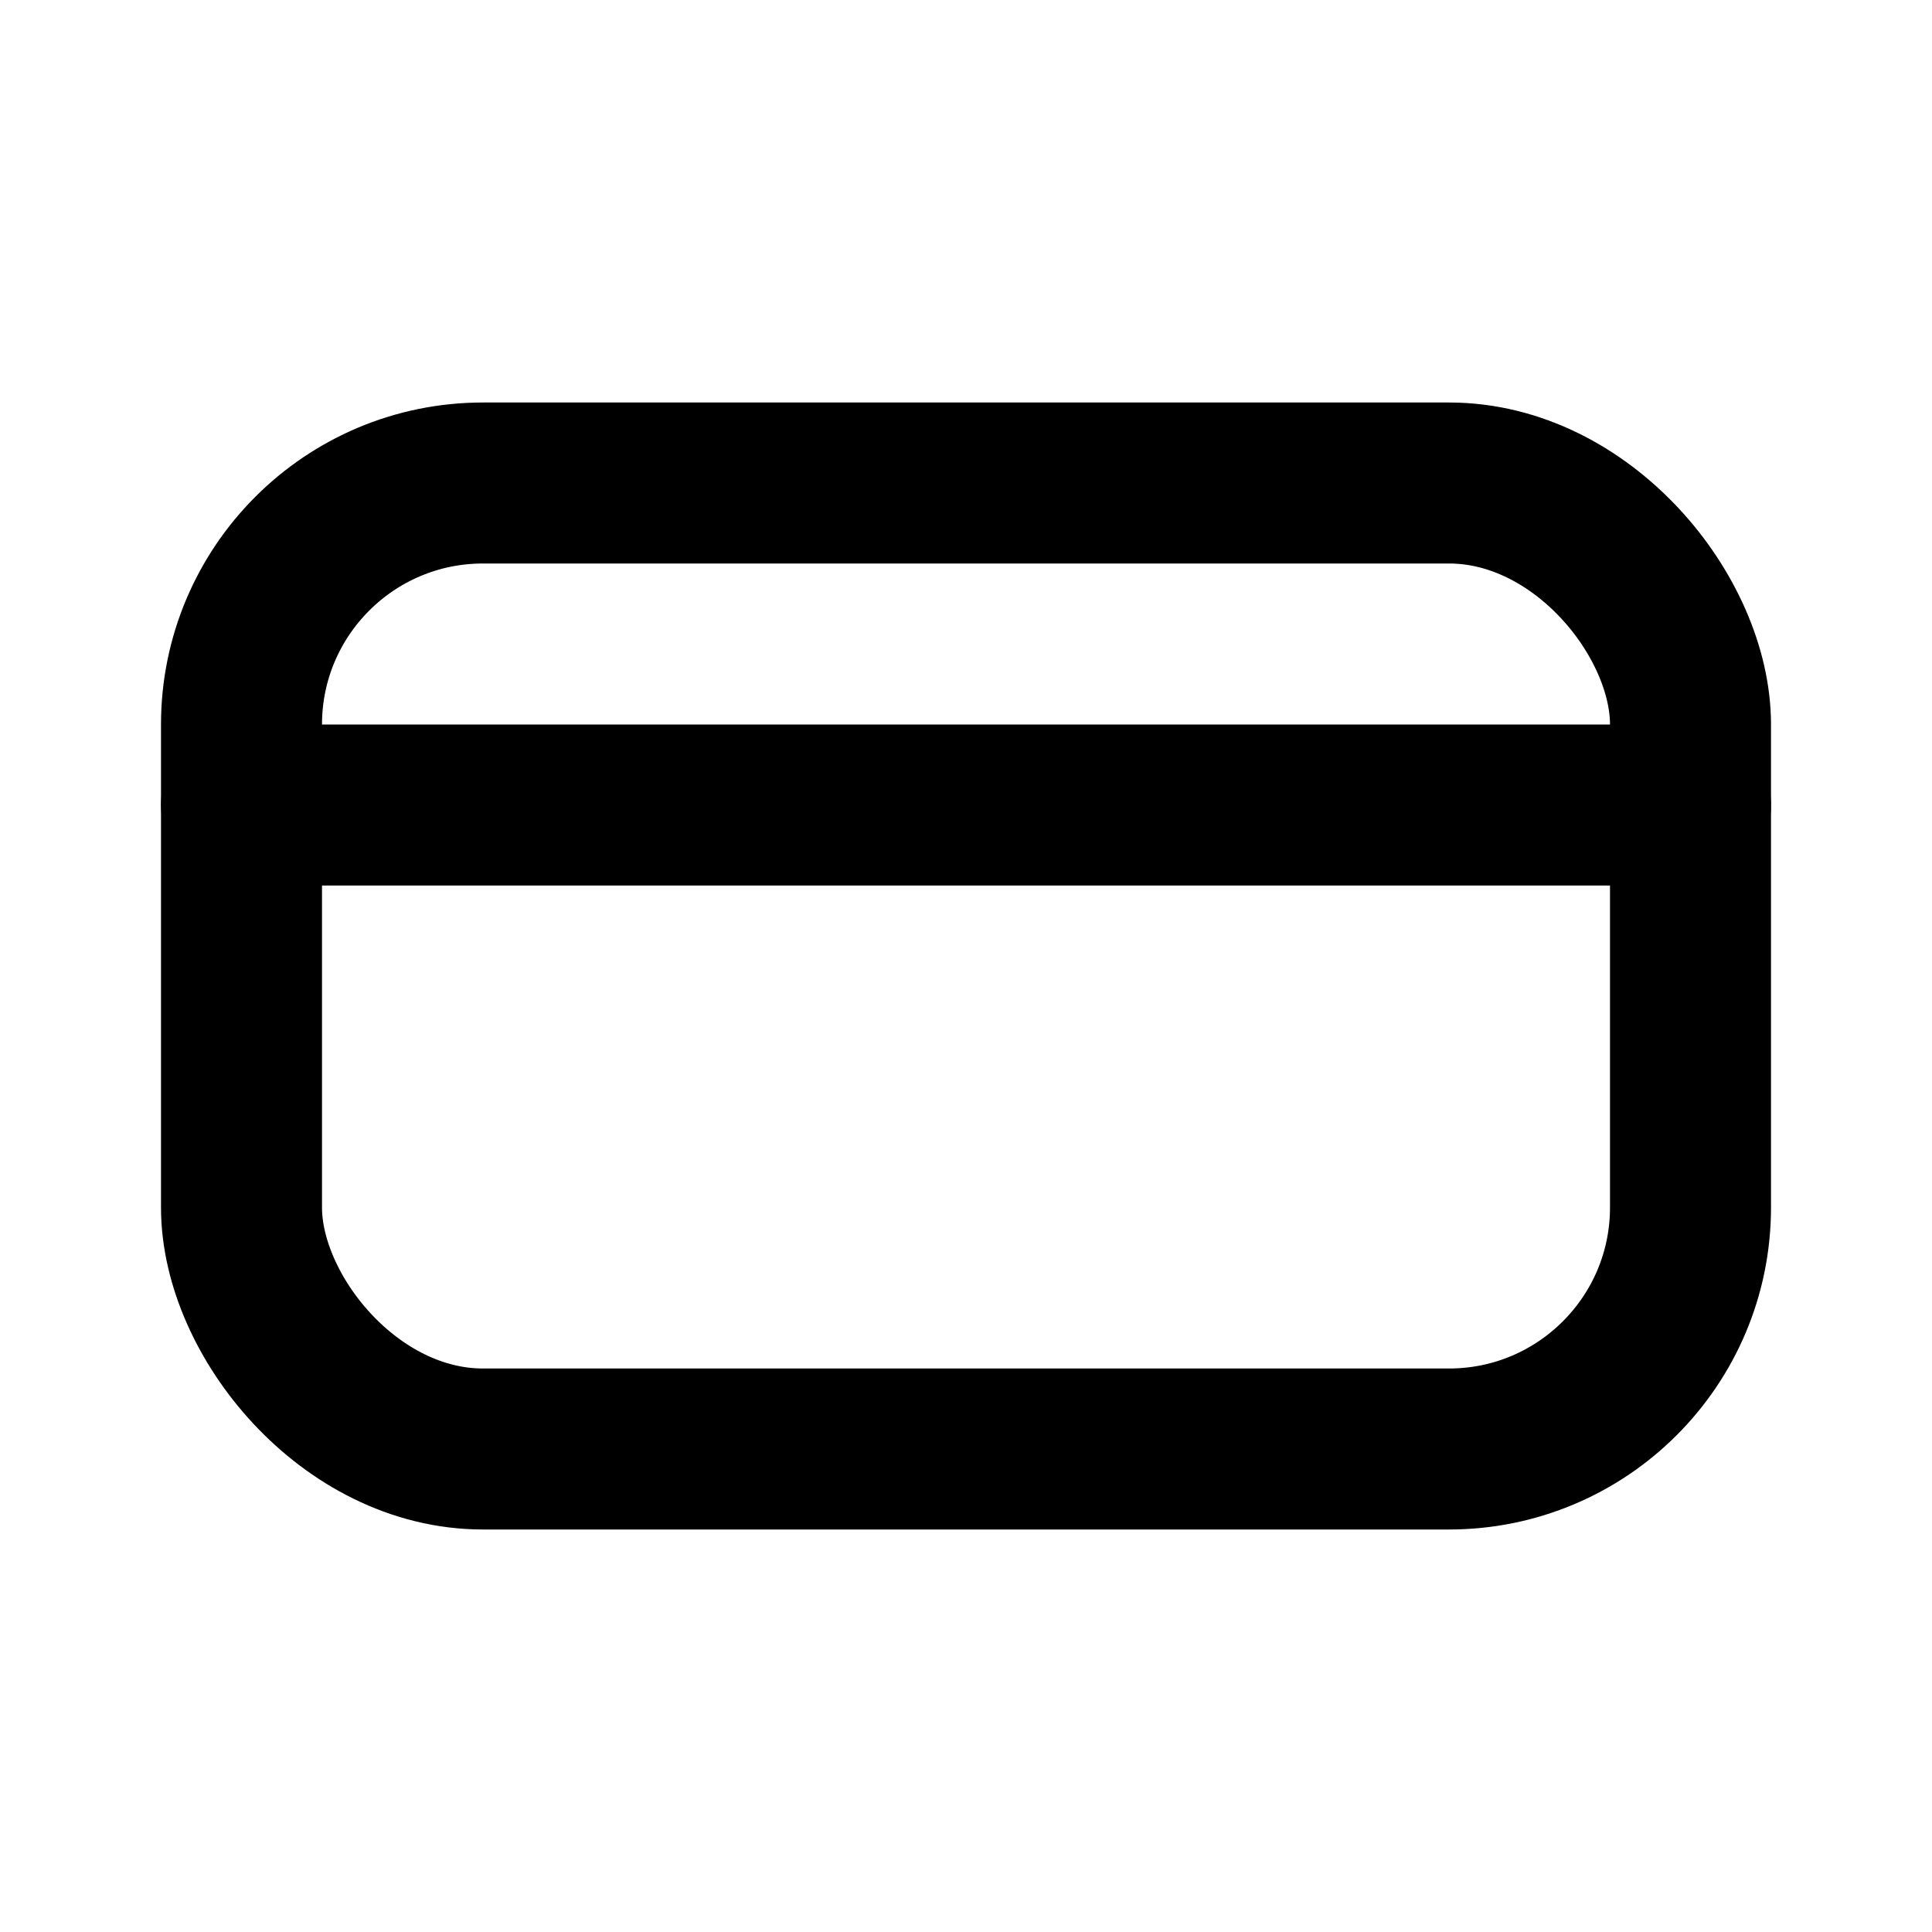<svg xmlns="http://www.w3.org/2000/svg" viewBox="0 0 24 24" fill="none" stroke="currentColor" stroke-width="2" stroke-linecap="round" stroke-linejoin="round">
  <rect x="3" y="6" width="18" height="12" rx="3" ry="3"/>
  <line x1="3" y1="10" x2="21" y2="10"/>
</svg>
